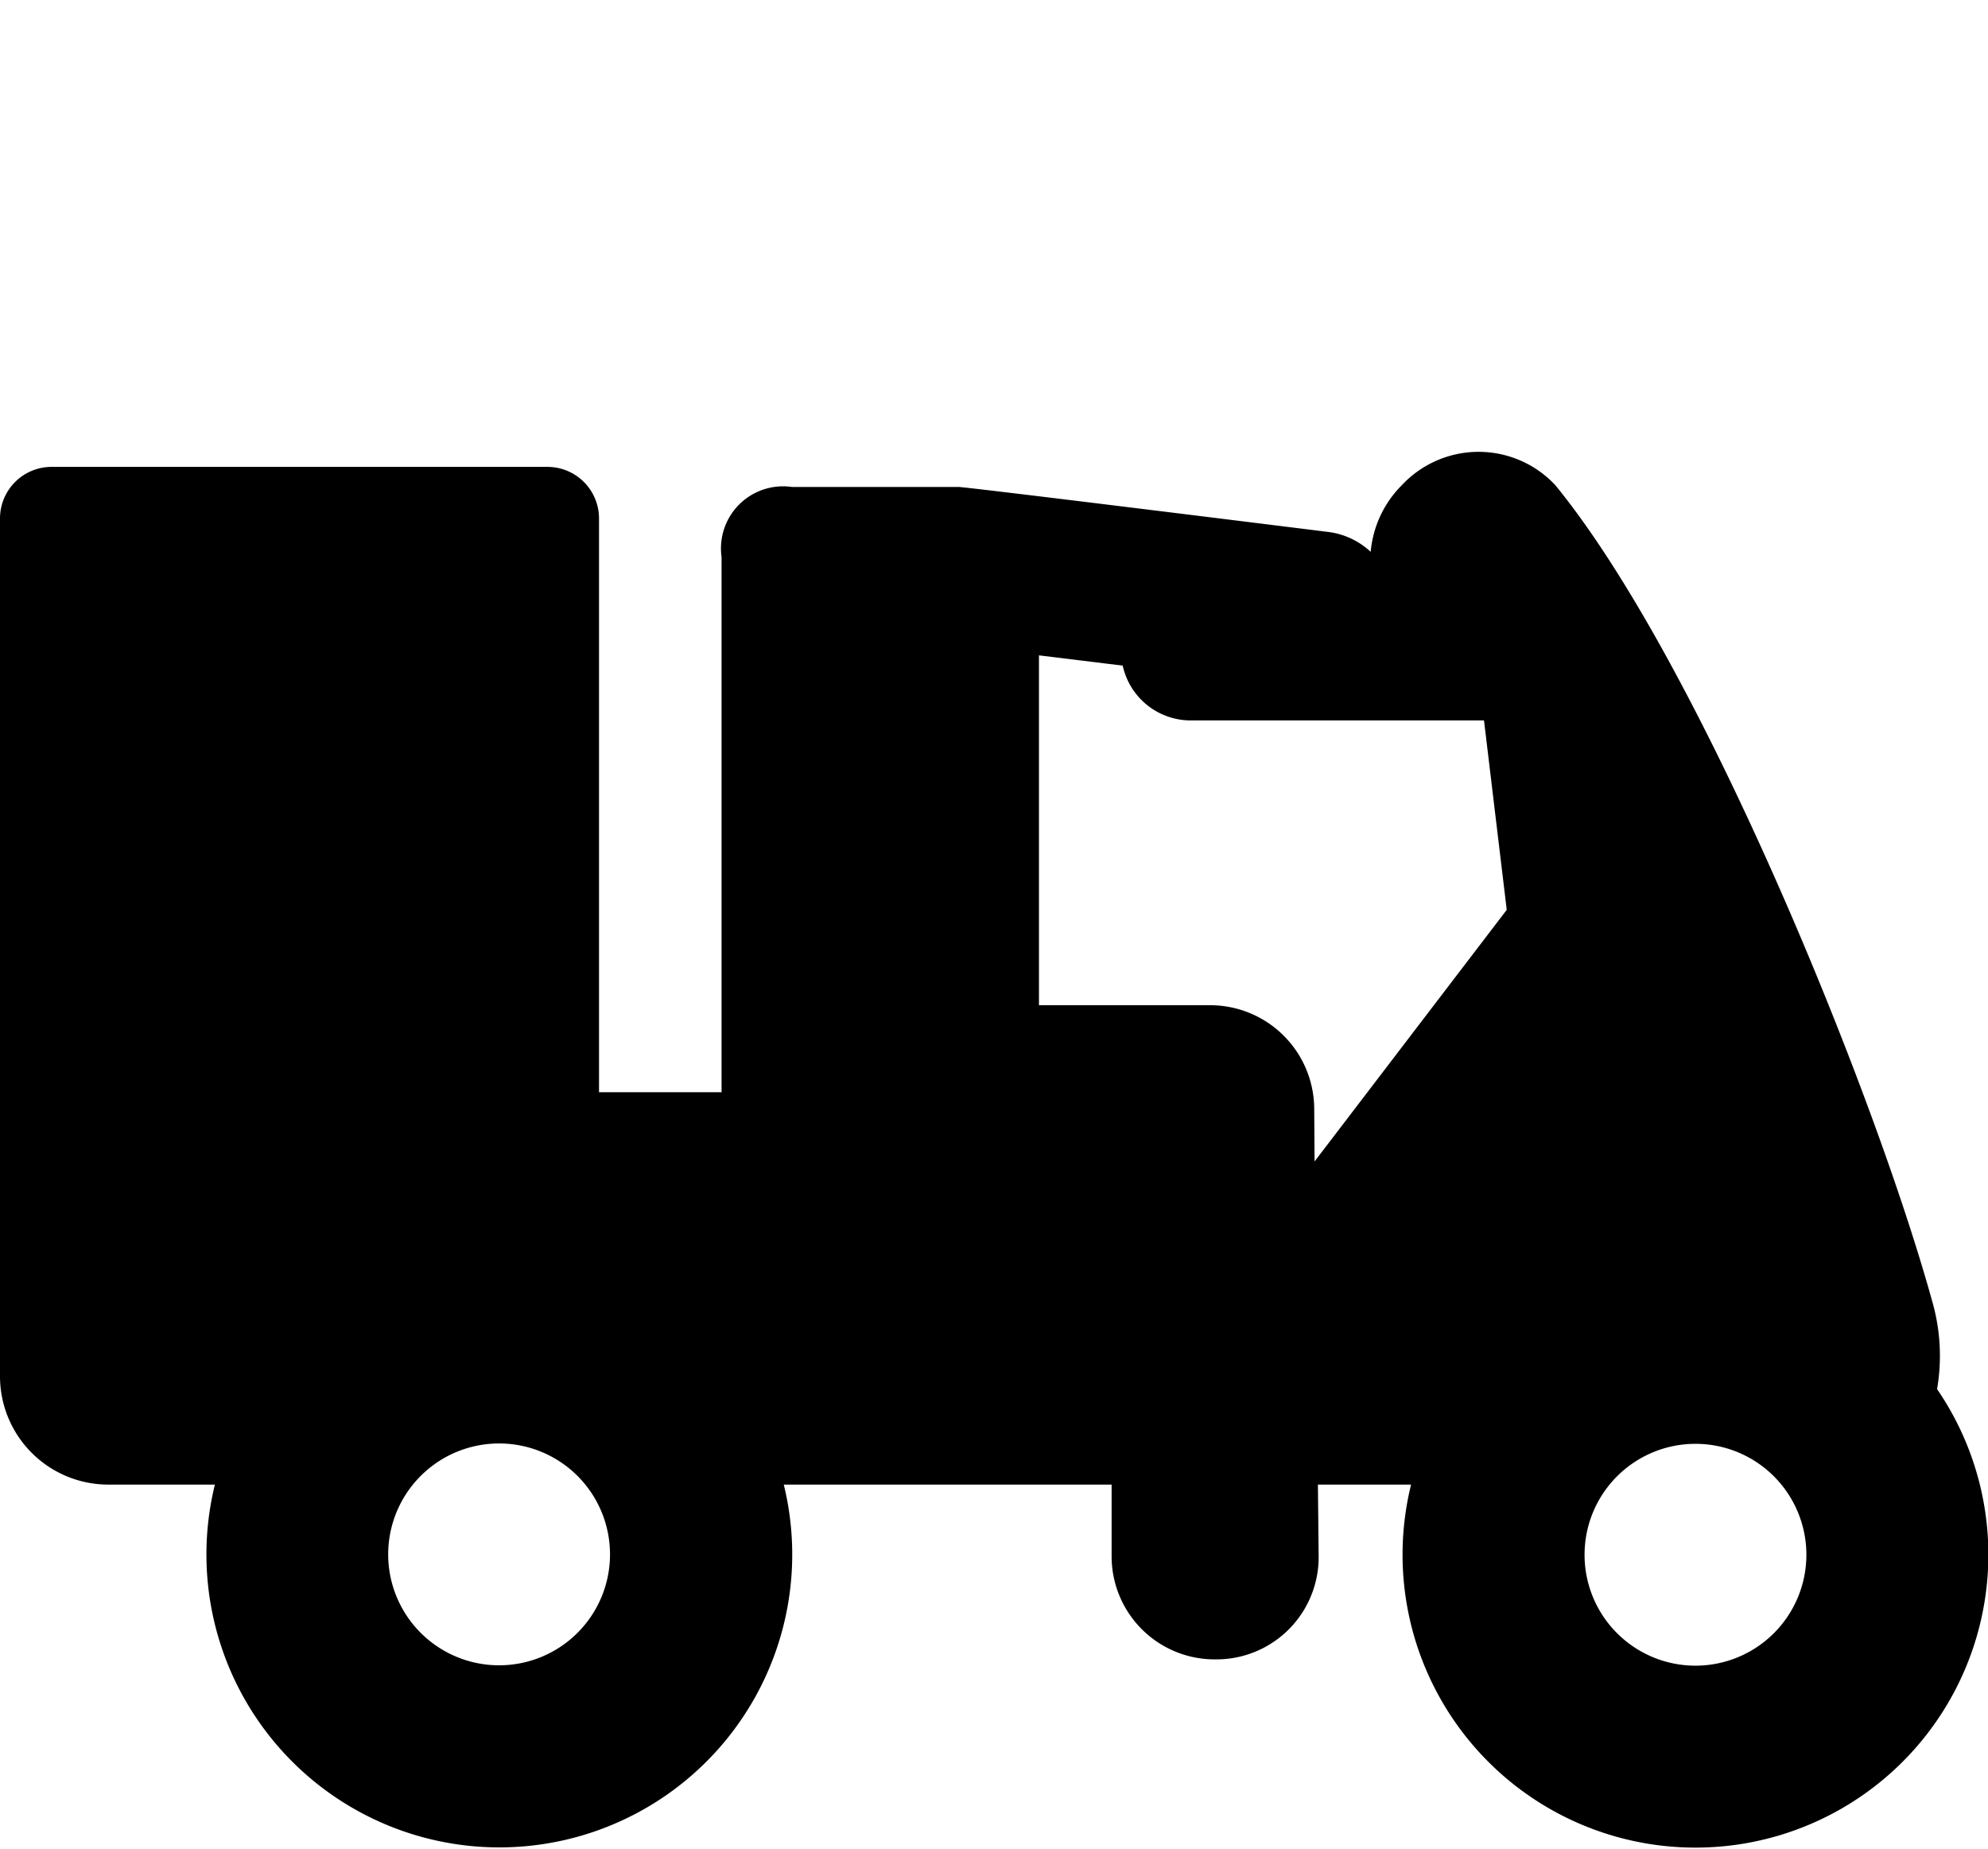 <svg xmlns="http://www.w3.org/2000/svg" xmlns:xlink="http://www.w3.org/1999/xlink" width="21.509" height="20" viewBox="0 0 21.509 20">
  <defs>
    <clipPath id="clip-path">
      <rect id="Rectangle_713" data-name="Rectangle 713" width="21.509" height="20" fill="none"/>
    </clipPath>
  </defs>
  <g id="Group_2409" data-name="Group 2409" clip-path="url(#clip-path)">
    <path id="Path_1033" data-name="Path 1033" d="M20.958,144.457a2.13,2.13,0,0,0-.058-.969c-.629-2.265-2.51-6.9-4.073-8.811a1.136,1.136,0,0,0-1.659,0,1.165,1.165,0,0,0-.338.722.822.822,0,0,0-.45-.214s-3.965-.494-4.013-.488h-1.8a.672.672,0,0,0-.76.759v5.789H6.481v-6.208a.558.558,0,0,0-.557-.557H.557a.558.558,0,0,0-.557.557s0,8.717,0,9.28a1.172,1.172,0,0,0,1.173,1.173H2.325a3.169,3.169,0,1,0,6.155,0h3.547v.777a1.115,1.115,0,0,0,1.114,1.114h.021a1.106,1.106,0,0,0,1.105-1.117l-.008-.774h1.008a3.169,3.169,0,1,0,5.691-1.033Zm-2.614.592a1.2,1.2,0,1,1-1.2,1.2,1.2,1.2,0,0,1,1.2-1.2ZM6.6,146.245a1.2,1.2,0,1,1-1.2-1.2,1.2,1.2,0,0,1,1.2,1.2Zm7.619-4.83a1.126,1.126,0,0,0-1.123-1.111H11.241v-3.785l.906.111a.754.754,0,0,0,.736.593h3.173l.246,2.049-2.079,2.722Zm0,0" transform="translate(0 -129.429)"/>
  </g>
</svg>
